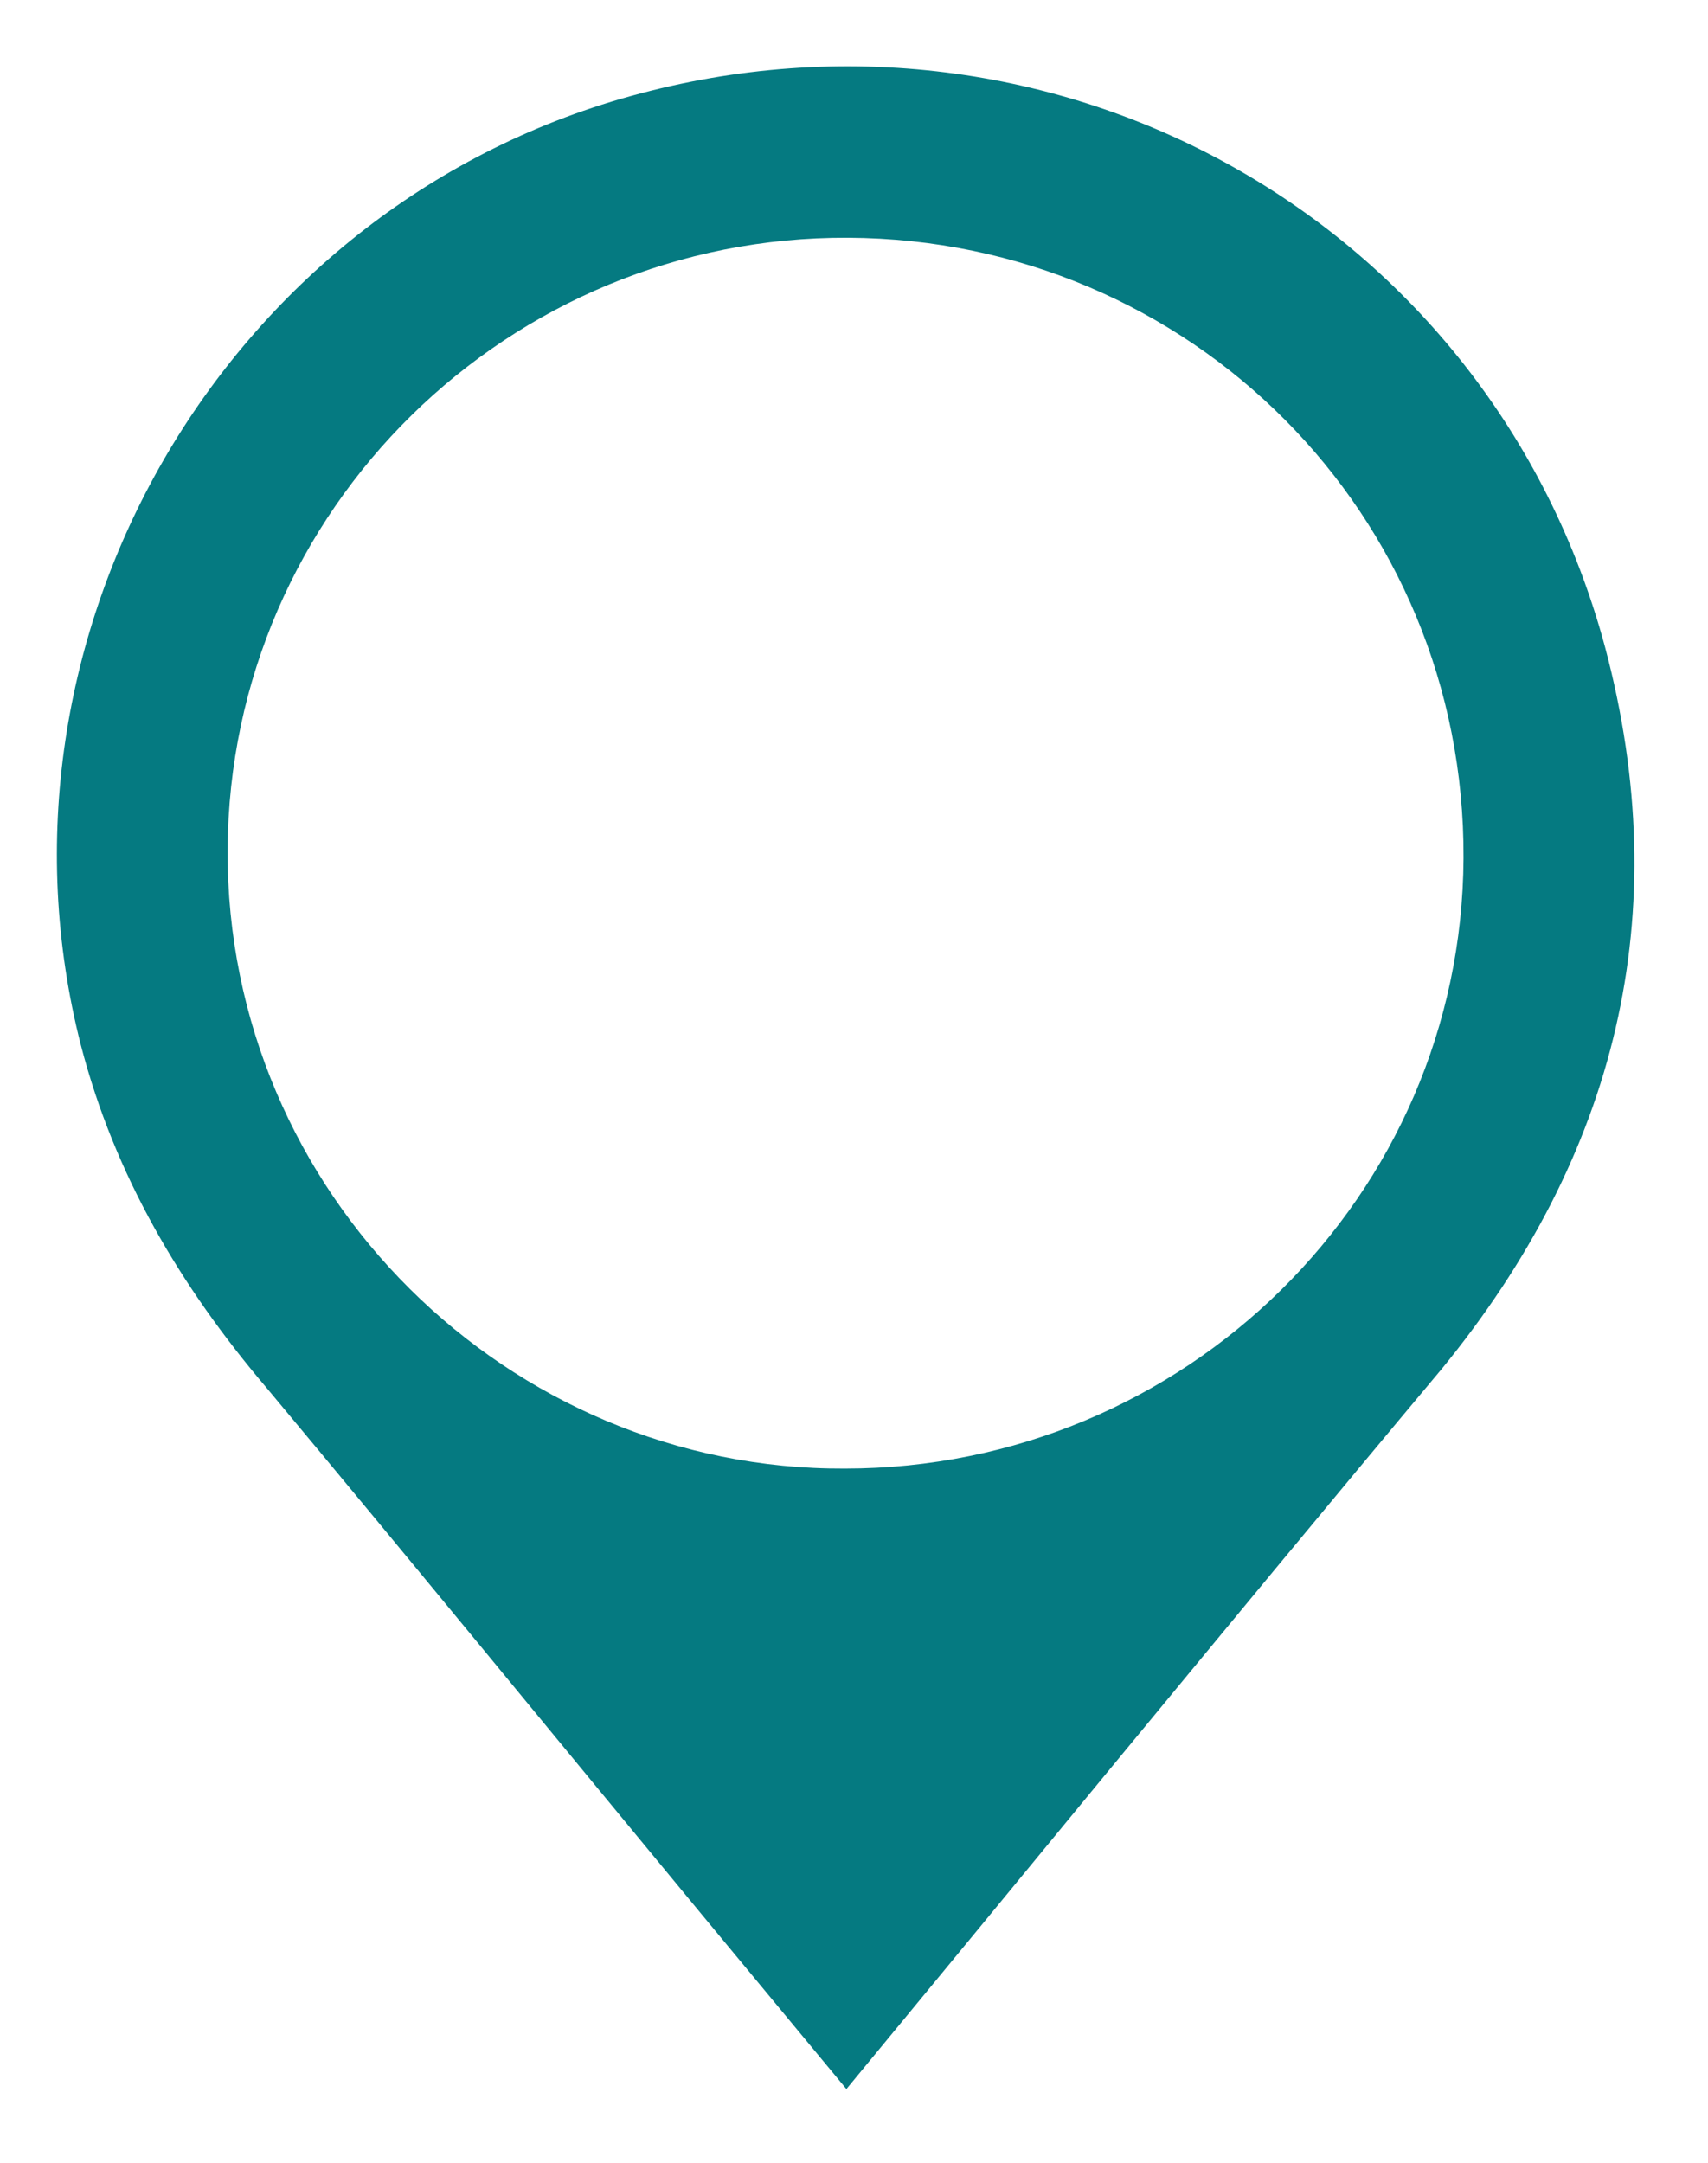 <?xml version="1.0" encoding="utf-8"?>
<!-- Generator: Adobe Illustrator 23.0.0, SVG Export Plug-In . SVG Version: 6.00 Build 0)  -->
<svg version="1.1" id="Layer_1" xmlns="http://www.w3.org/2000/svg" xmlns:xlink="http://www.w3.org/1999/xlink" x="0px" y="0px"
	 viewBox="0 0 101.3 128.3" style="enable-background:new 0 0 101.3 128.3;" xml:space="preserve">
<style type="text/css">
	.st0{fill:#057A81;}
</style>
<path class="st0" d="M95.2,38.4C88.4,13.1,62.6-1.3,37.4,5.7C13.2,12.4-1.4,37.8,4.8,62c2,7.7,5.9,14.3,11,20.3
	c8.6,10.3,17.1,20.7,25.7,31.1c2.9,3.5,5.8,7,8.7,10.5c5.2-6.3,10.3-12.5,15.4-18.7c6.6-8,13.2-16,19.9-24
	C95.9,68.5,99.4,54.2,95.2,38.4z M50.1,87.1c-19.9,0.1-36.7-16.3-36.6-36.7C13.6,30.2,30.2,14,50.3,14.1
	c20.3,0.1,36.6,16.4,36.5,36.8C86.7,70.9,70.3,87.1,50.1,87.1z"/>
</svg>
